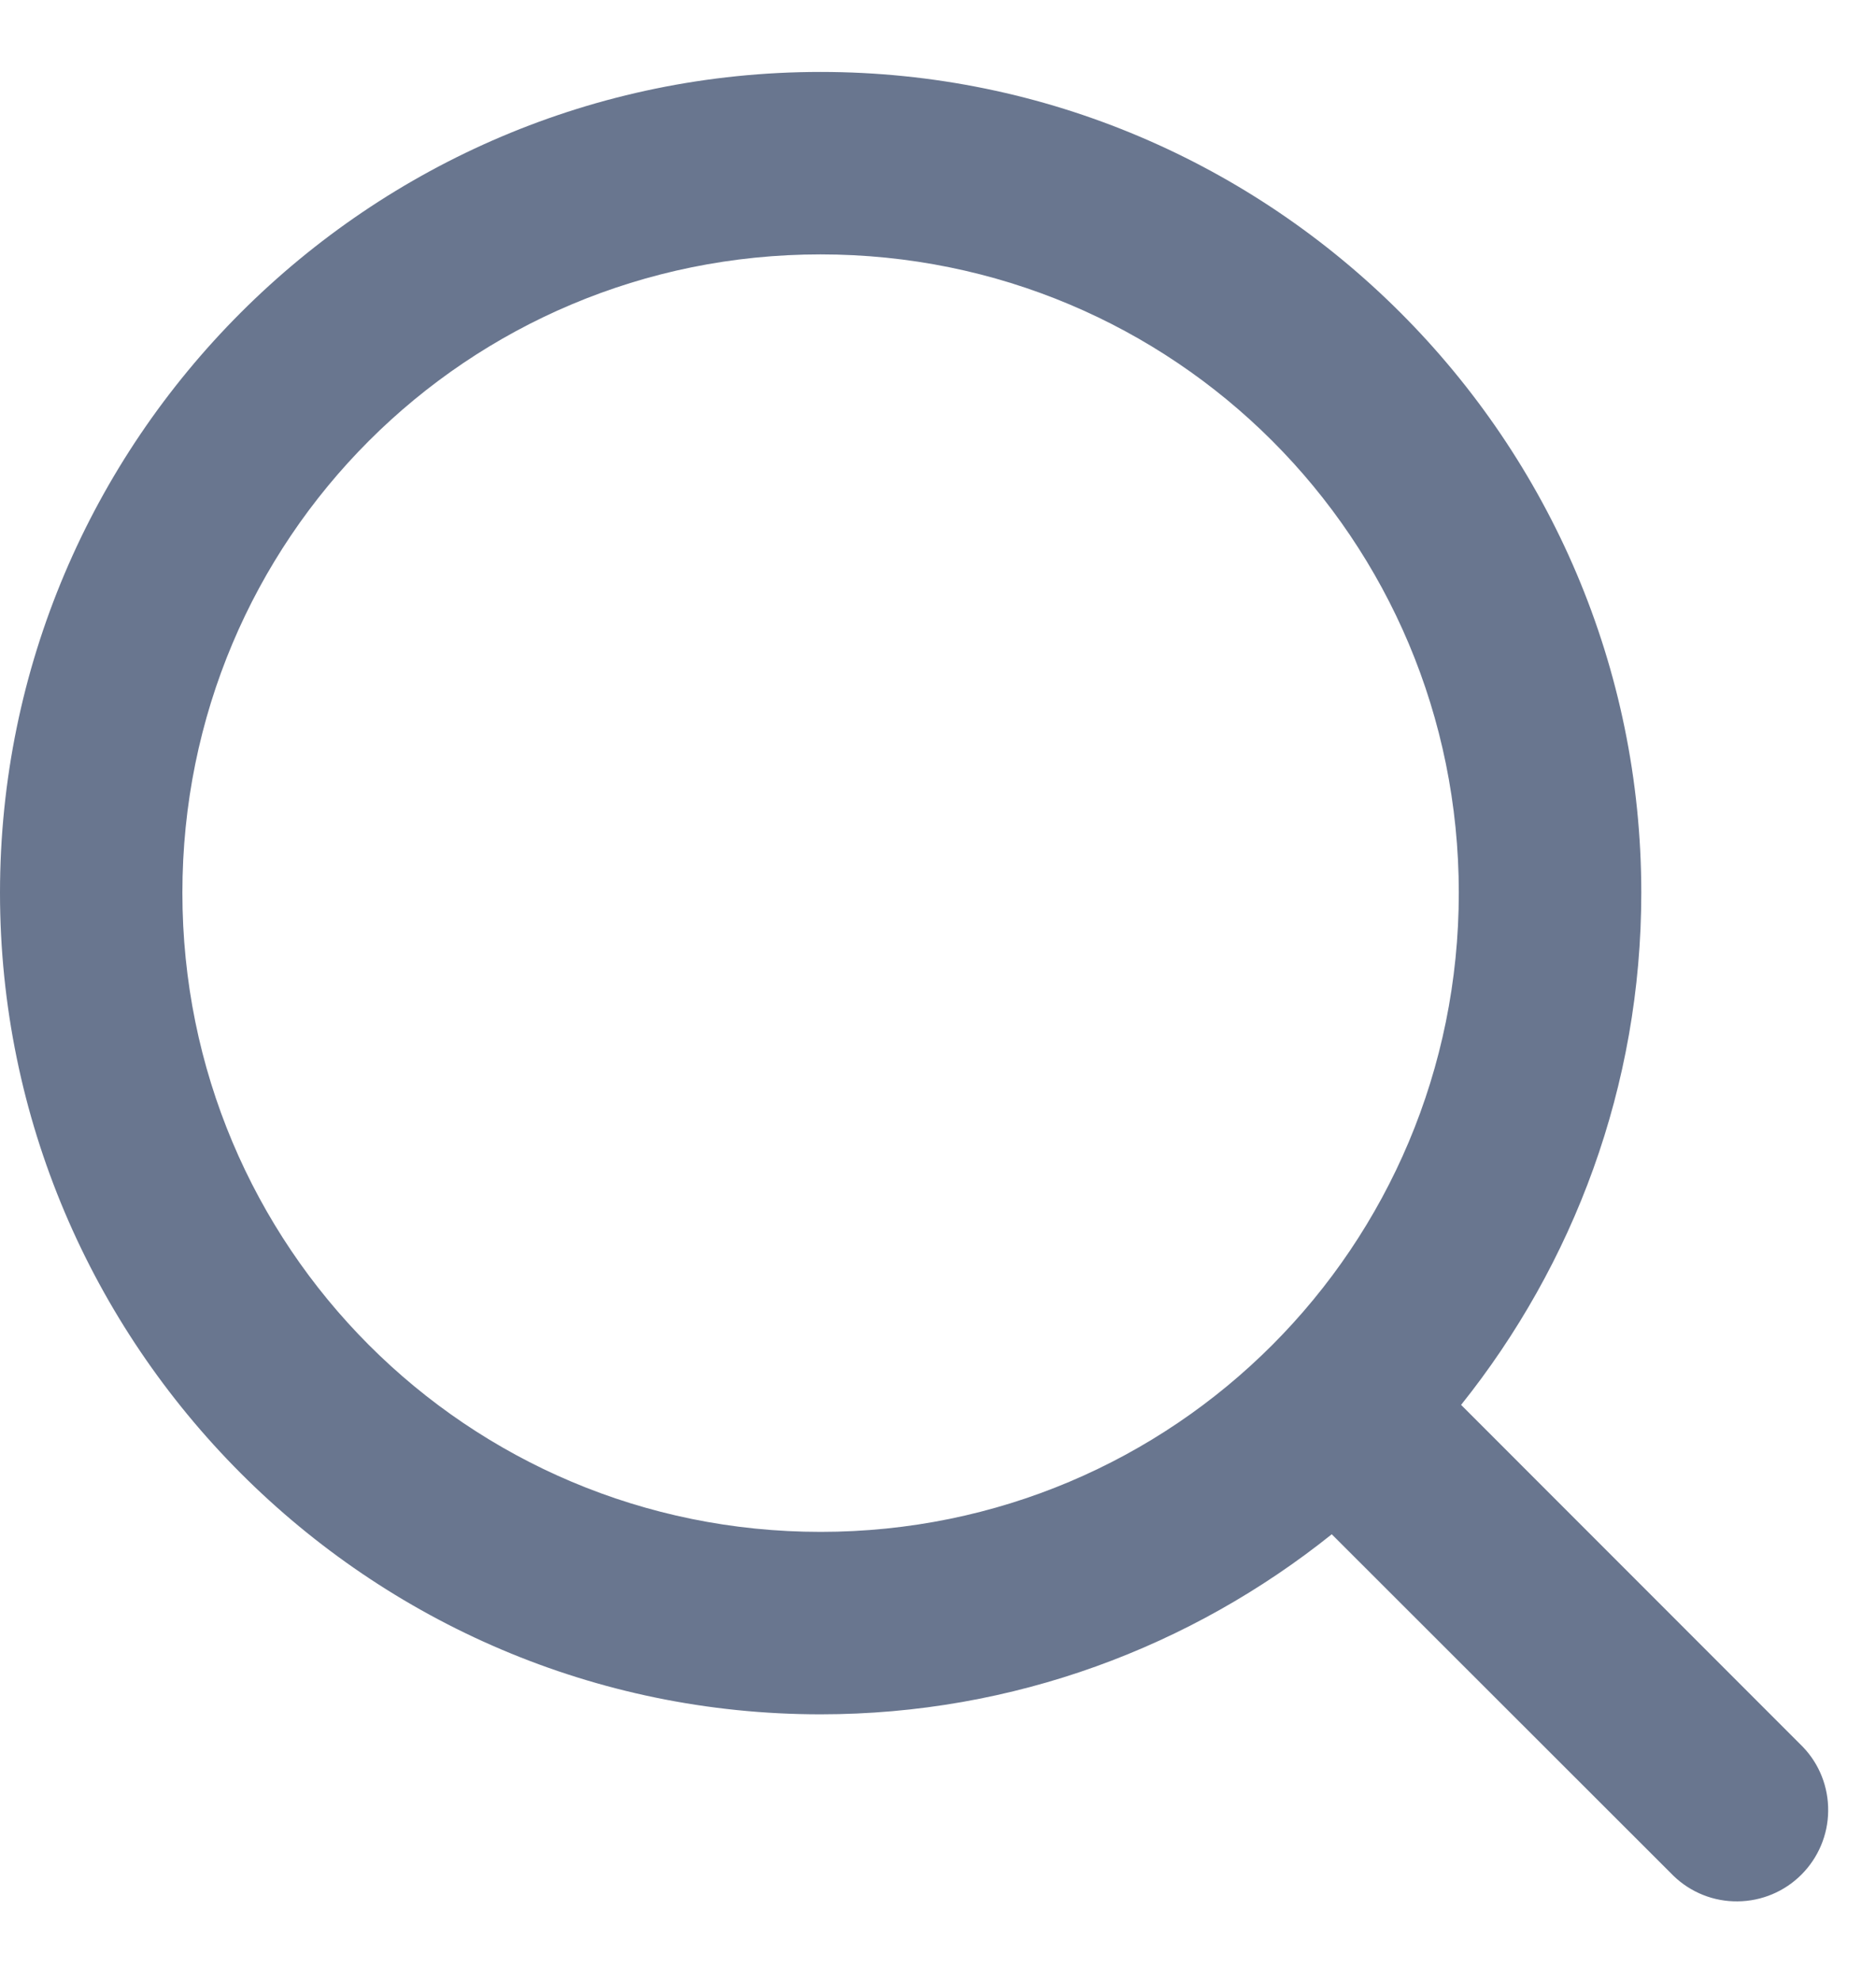 <svg width="18" height="19" viewBox="0 0 18 19" fill="none" xmlns="http://www.w3.org/2000/svg">
<path d="M7.873 0.69C3.534 0.69 0 4.224 0 8.563C0 12.902 3.534 16.443 7.873 16.443C9.727 16.443 11.431 15.794 12.778 14.716L16.058 17.993C16.223 18.152 16.444 18.24 16.673 18.237C16.903 18.235 17.122 18.143 17.284 17.981C17.446 17.819 17.539 17.6 17.541 17.371C17.544 17.141 17.457 16.92 17.298 16.755L14.019 13.475C15.098 12.126 15.748 10.419 15.748 8.563C15.748 4.224 12.212 0.69 7.873 0.69ZM7.873 2.44C11.266 2.44 13.997 5.17 13.997 8.563C13.997 11.956 11.266 14.693 7.873 14.693C4.48 14.693 1.75 11.956 1.75 8.563C1.75 5.17 4.48 2.44 7.873 2.44Z" fill="#69768F"/>
</svg>
